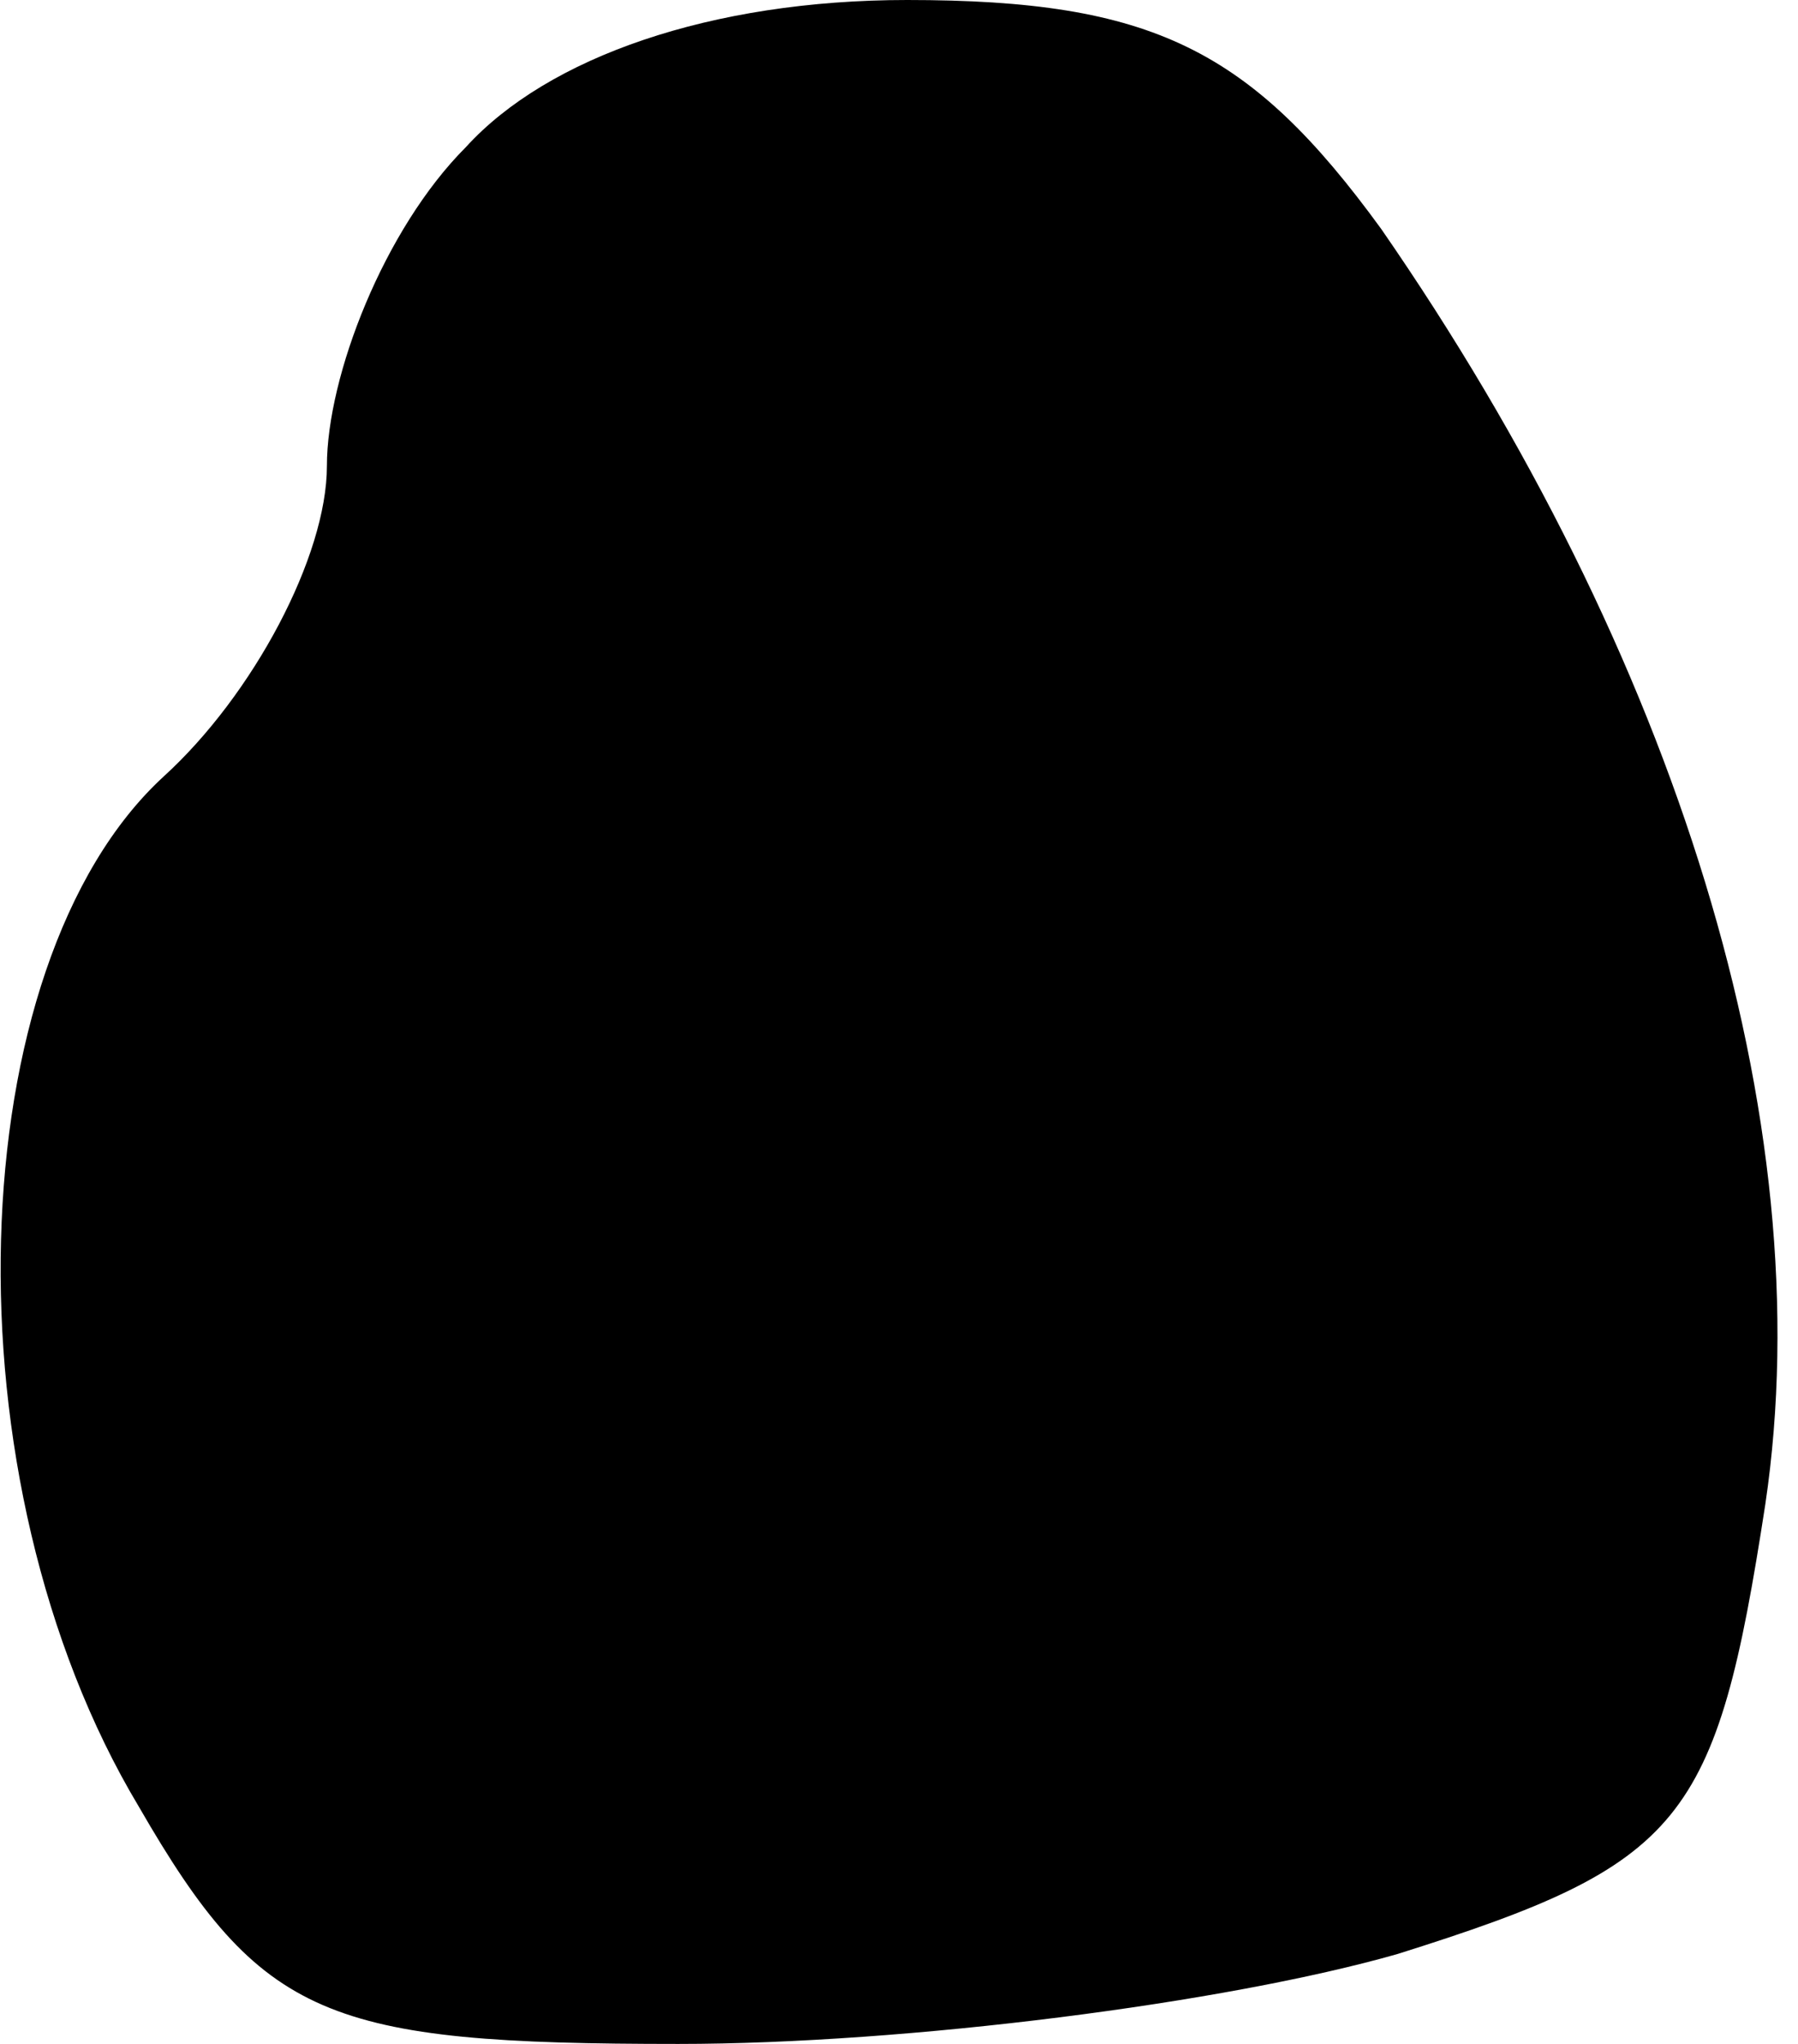 <?xml version="1.0" standalone="no"?>
<!DOCTYPE svg PUBLIC "-//W3C//DTD SVG 20010904//EN"
 "http://www.w3.org/TR/2001/REC-SVG-20010904/DTD/svg10.dtd">
<svg version="1.0" xmlns="http://www.w3.org/2000/svg"
 width="22pt" height="25pt" viewBox="0 0 22 25"
 preserveAspectRatio="xMidYMid meet">
<g transform="translate(0,25) scale(0.1,-0.1)"
fill="#000000" stroke="none">
<path fill="#000000" stroke="none" d="M57 232 c-10 -10 -17 -28 -17 -39 0
-11 -9 -28 -20 -38 -25 -23 -27 -86 -3 -126 15 -26 23 -29 66 -29 28 0 67 5
88 11 35 11 39 16 45 55 7 47 -11 104 -47 156 -16 22 -28 28 -58 28 -24 0 -44
-7 -54 -18z"/>
</g>
</svg>
